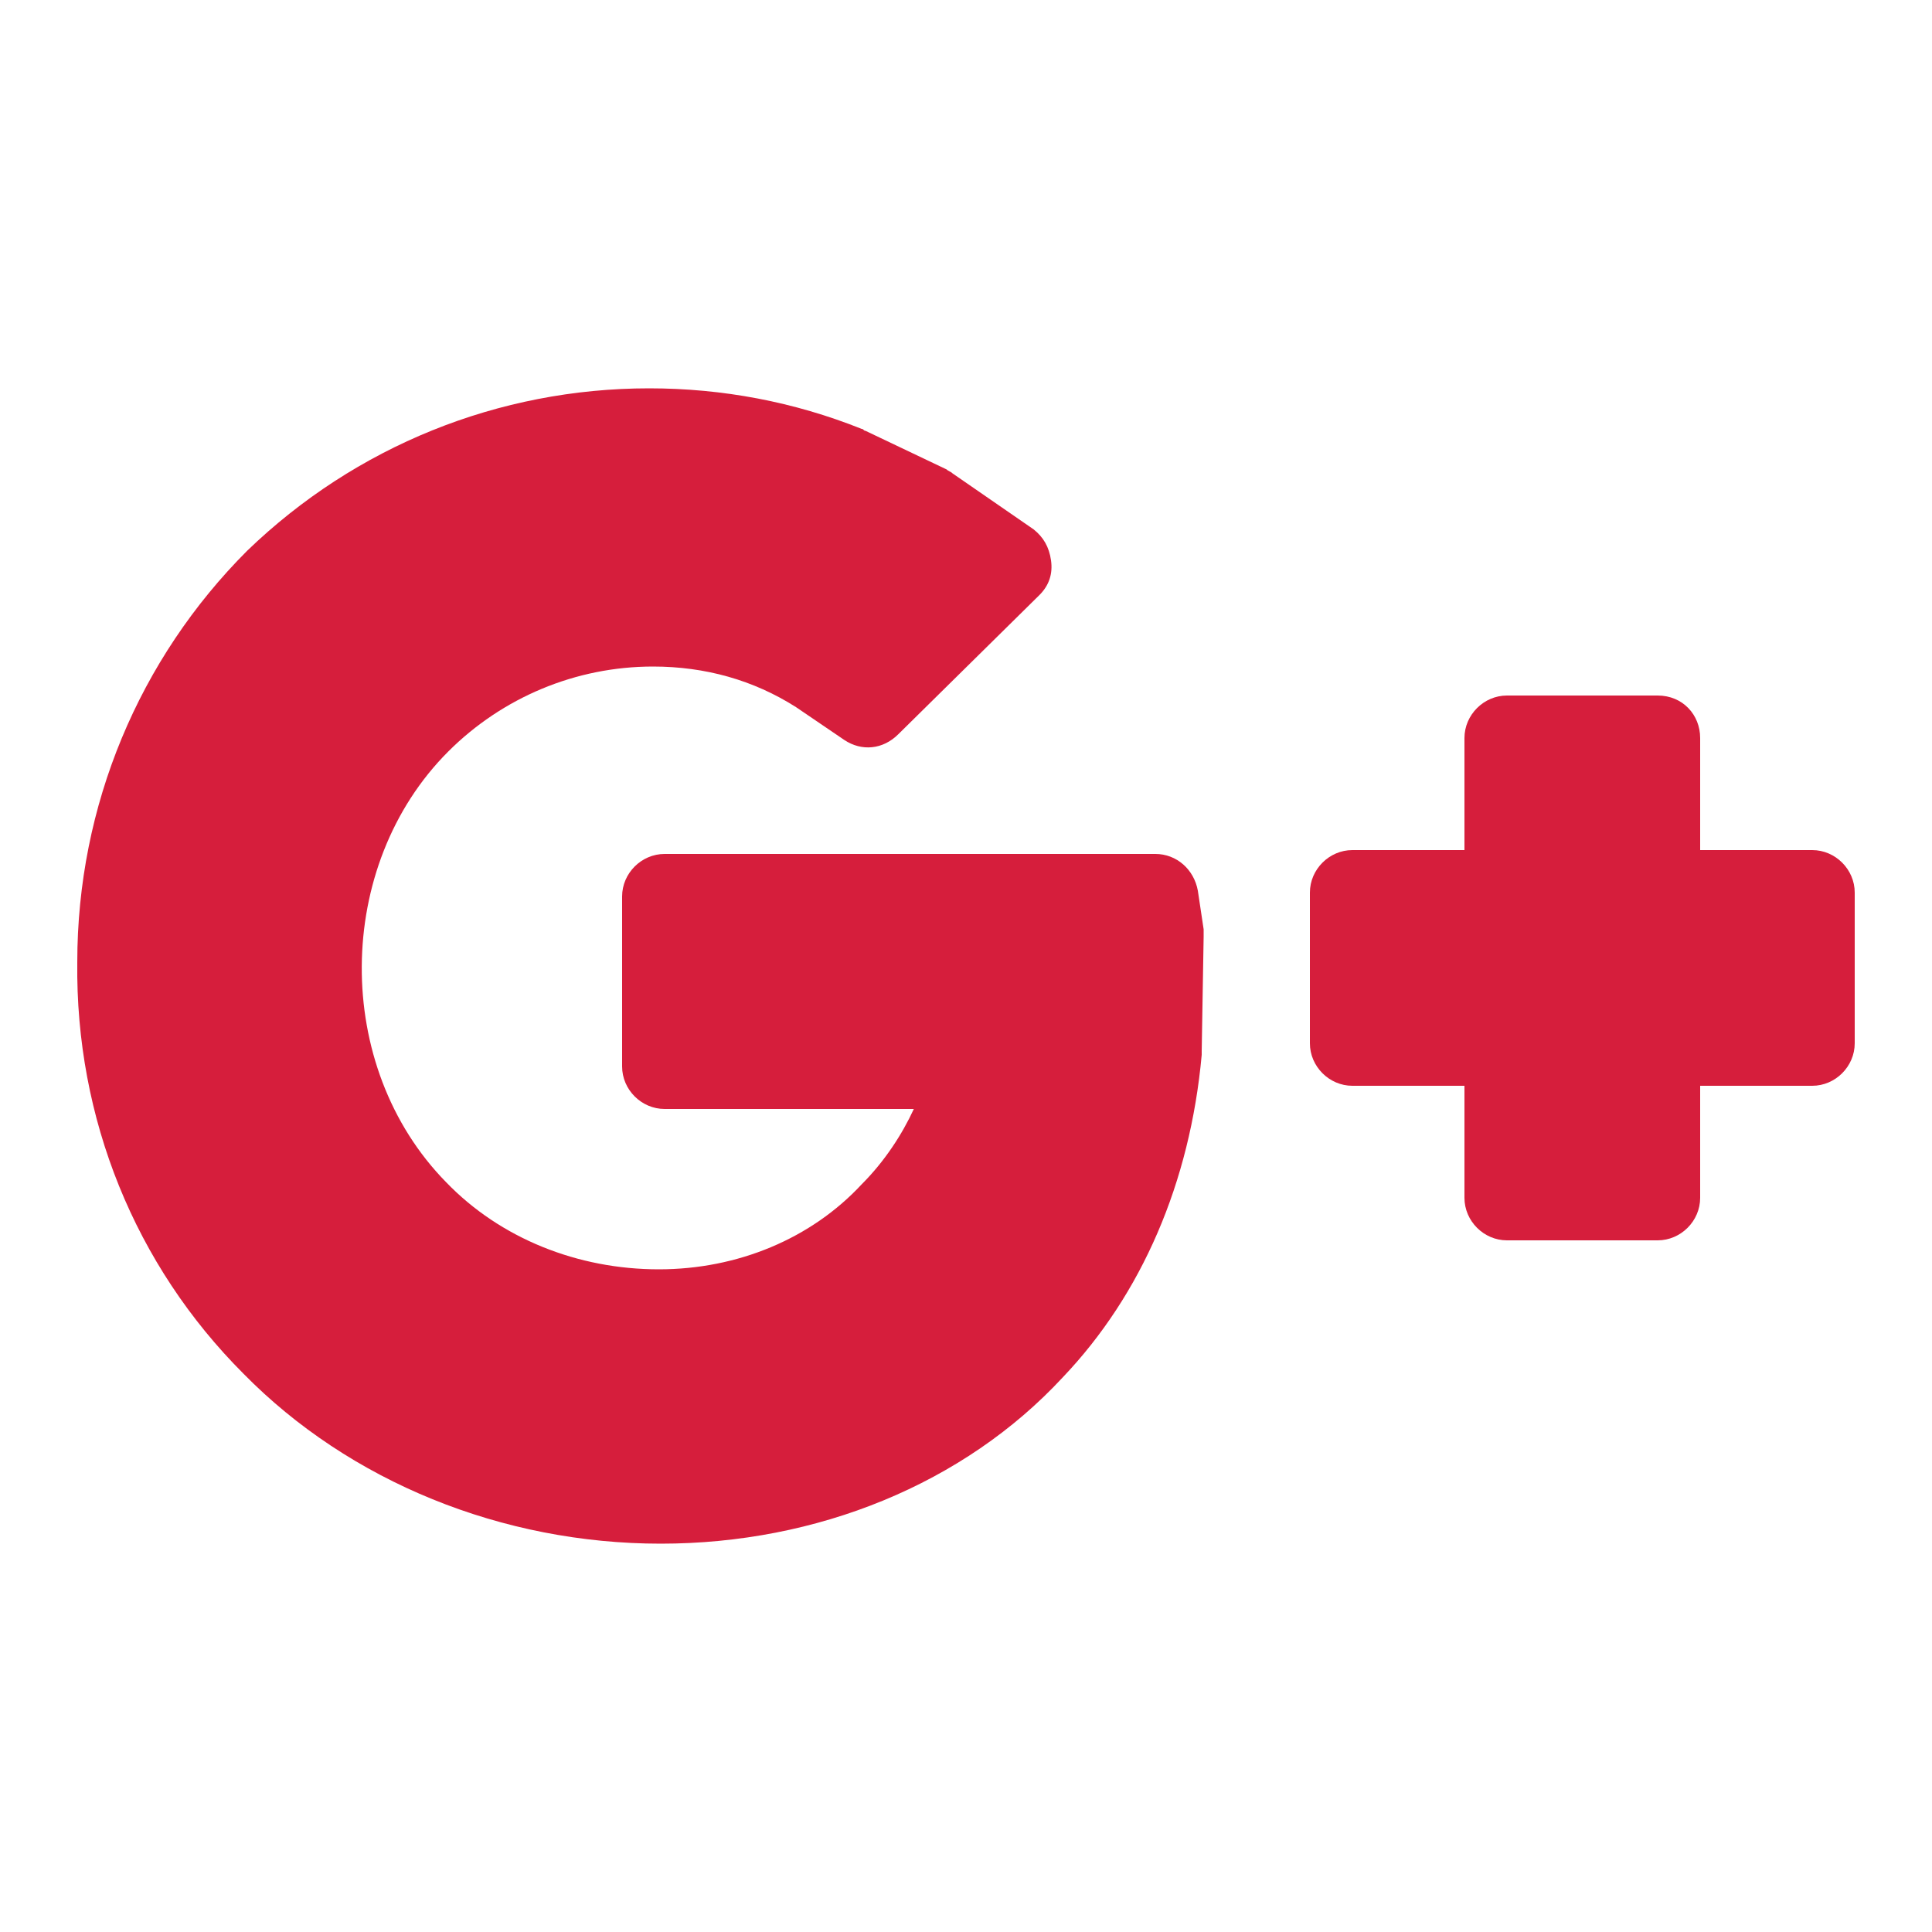 <?xml version="1.0" encoding="utf-8"?>
<!-- Generator: Adobe Illustrator 19.0.0, SVG Export Plug-In . SVG Version: 6.00 Build 0)  -->
<svg version="1.1" id="Layer_1" xmlns="http://www.w3.org/2000/svg" xmlns:xlink="http://www.w3.org/1999/xlink" x="0px" y="0px"
	 viewBox="0 0 100 100" style="enable-background:new 0 0 100 100;" xml:space="preserve">
<style type="text/css">
	.st0{fill:#D61E3C;}
</style>
<g id="XMLID_1_">
	<path id="XMLID_2_" class="st0" d="M85.8,36H78c-1.2,0-2.2,1-2.2,2.2V44h-5.8c-1.2,0-2.2,1-2.2,2.2V54c0,1.2,1,2.2,2.2,2.2h5.8v5.8
		c0,1.2,1,2.2,2.2,2.2h7.8c1.2,0,2.2-1,2.2-2.2v-5.8h5.8c1.2,0,2.2-1,2.2-2.2v-7.8c0-1.2-1-2.2-2.2-2.2H88v-5.8
		C88,37,87.1,36,85.8,36z"/>
	<path id="XMLID_9_" class="st0" d="M44.8,22.3c-0.1,0-0.1-0.1-0.2-0.1c-3.5-1.4-7.2-2.1-11-2.1c-7.8,0-15.2,3-20.8,8.4
		C7.2,34.1,4,41.7,4,49.8c-0.1,8.1,3,15.7,8.6,21.3c5.5,5.6,13.4,8.8,21.6,8.8c8.1,0,15.7-3.1,20.8-8.6c4.1-4.3,6.6-10.1,7.2-16.7
		c0-0.1,0-0.1,0-0.2l0.1-5.9c0-0.1,0-0.2,0-0.4l-0.3-2c-0.2-1.1-1.1-1.9-2.2-1.9H34.4c-1.2,0-2.2,1-2.2,2.2v8.8c0,1.2,1,2.2,2.2,2.2
		h12.9c-0.6,1.3-1.5,2.7-2.7,3.9c-2.6,2.8-6.4,4.4-10.5,4.4c-4.2,0-8.2-1.6-11-4.5c-5.9-6-5.8-16.4,0.1-22.3
		c2.8-2.8,6.6-4.4,10.6-4.4c2.7,0,5.2,0.7,7.4,2.1l2.5,1.7c0.9,0.6,2,0.5,2.8-0.3l7.3-7.2c0.5-0.5,0.7-1.1,0.6-1.8
		c-0.1-0.7-0.4-1.2-0.9-1.6l-4.2-2.9c-0.1-0.1-0.2-0.1-0.3-0.2L44.8,22.3z"/>
</g>
</svg>
